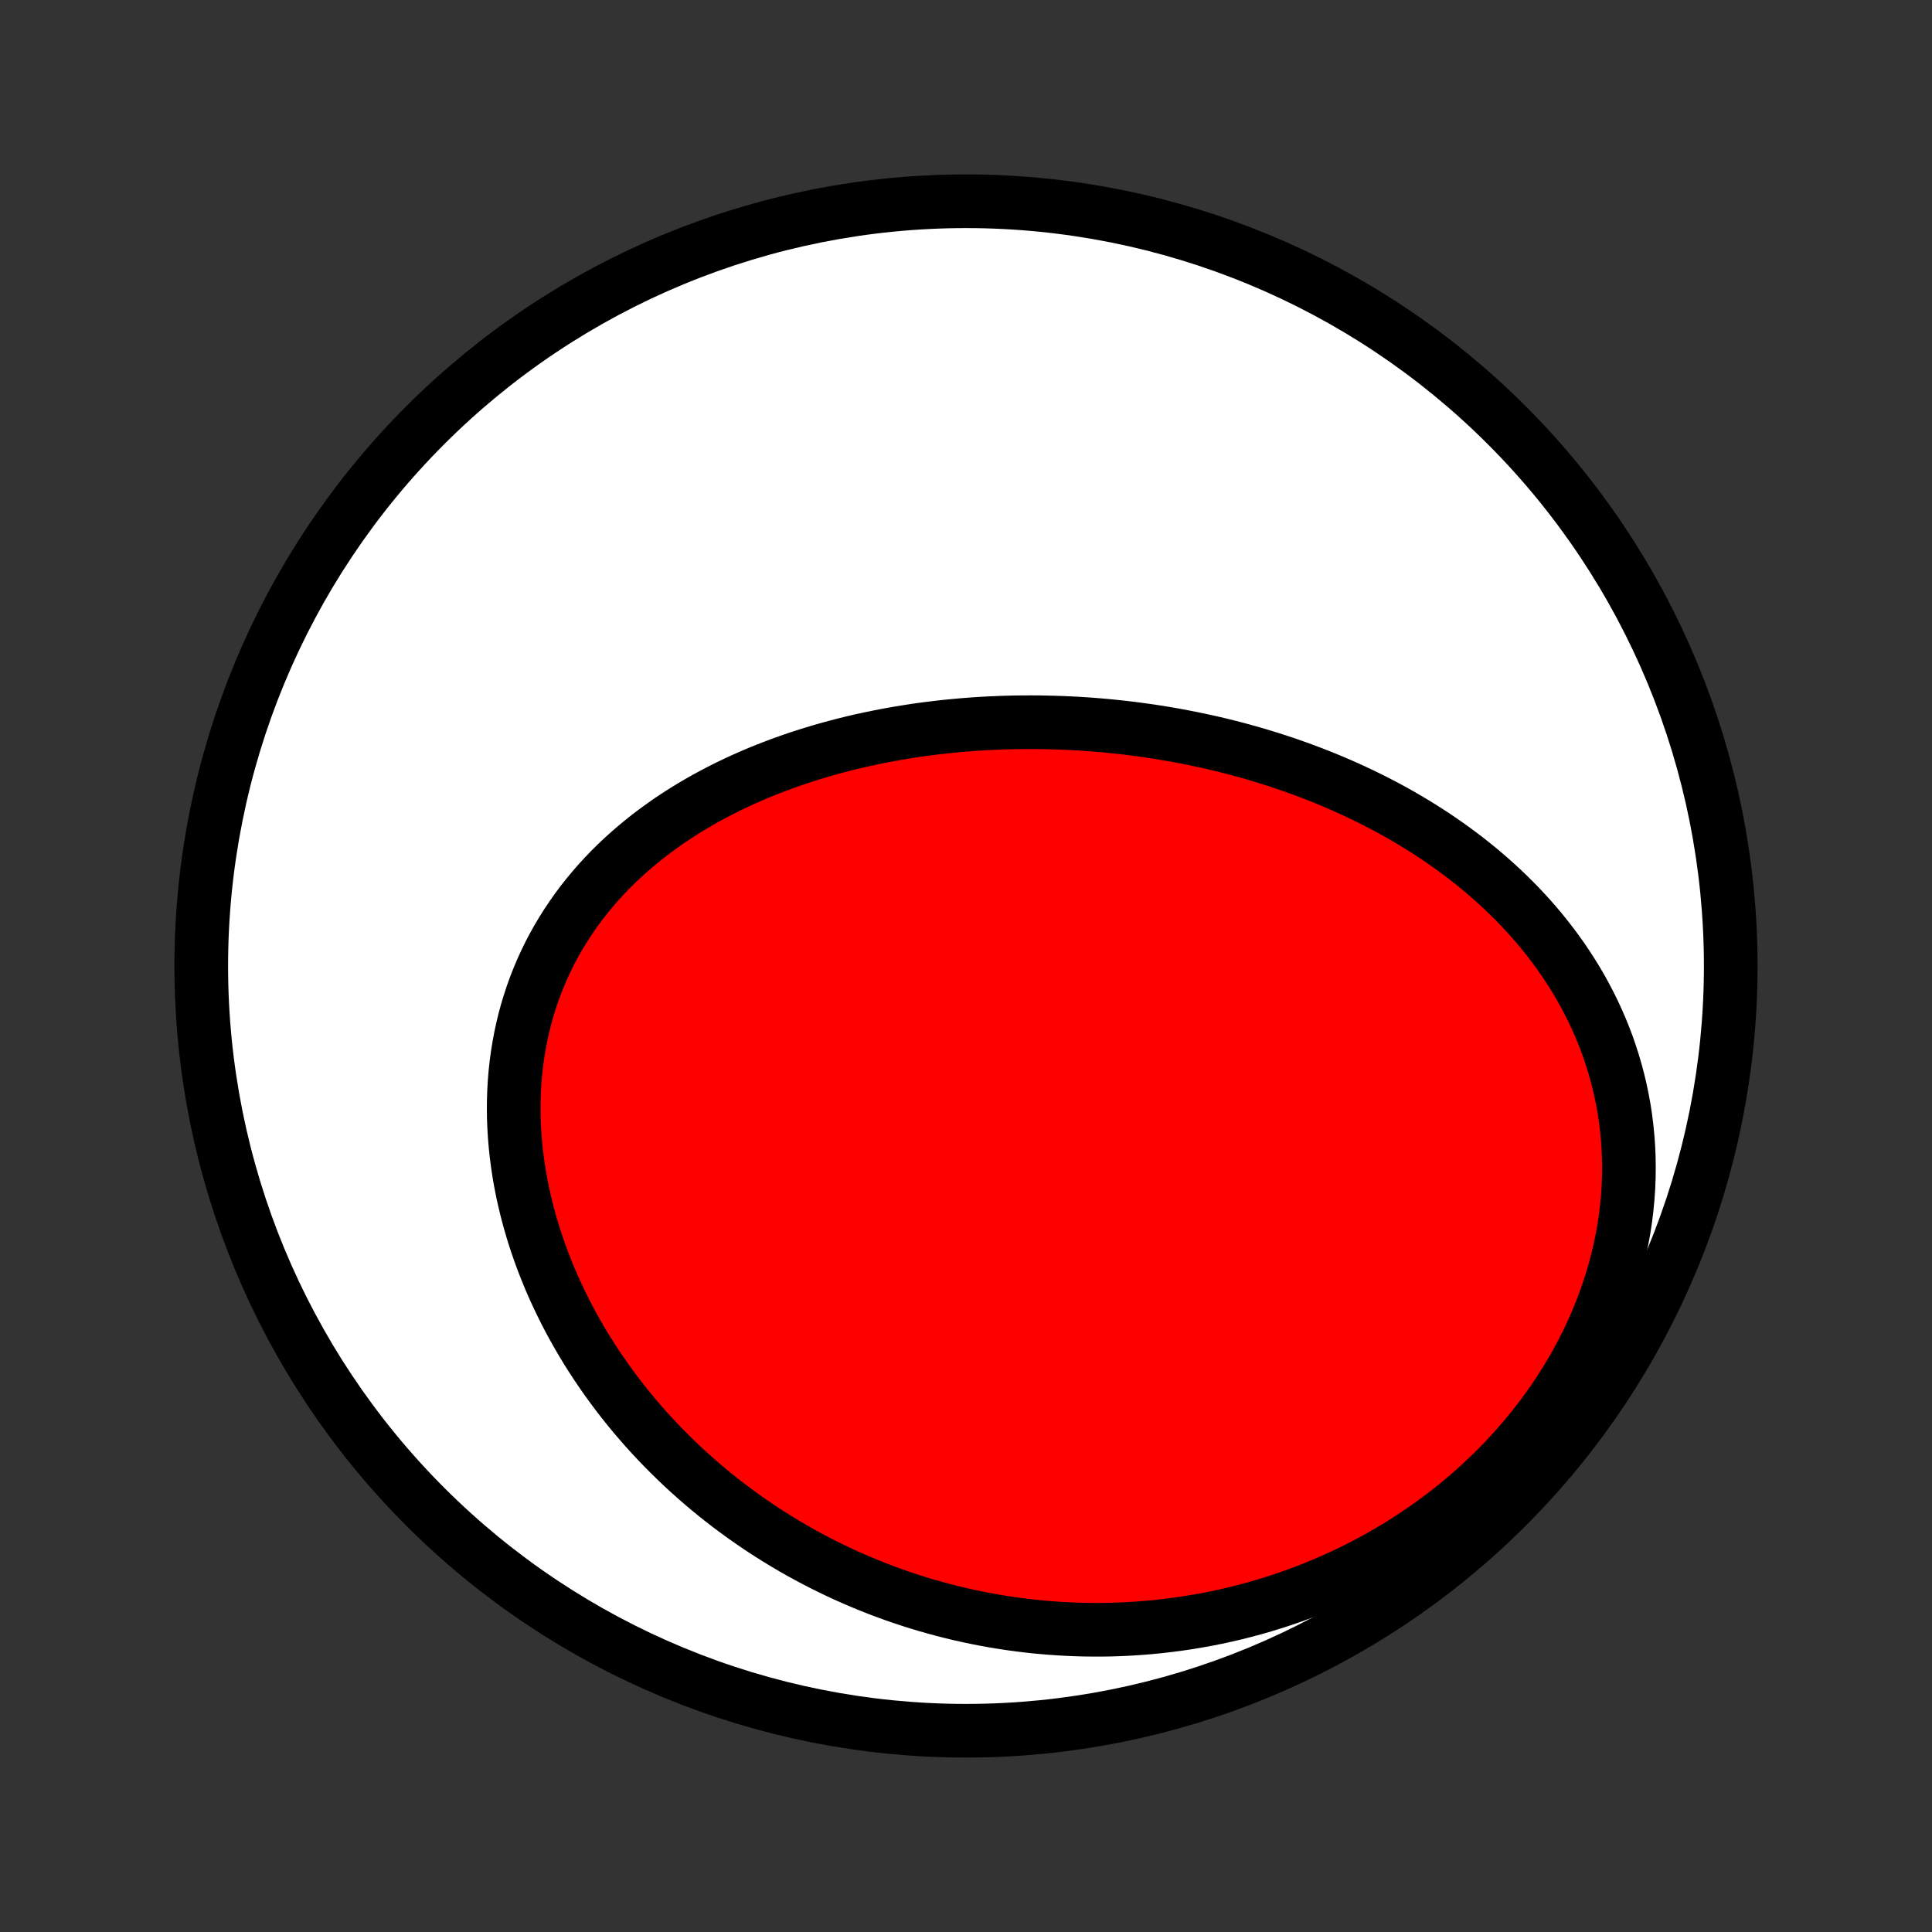 <?xml version="1.0" encoding="utf-8" standalone="no"?>
<!DOCTYPE svg PUBLIC "-//W3C//DTD SVG 1.1//EN"
  "http://www.w3.org/Graphics/SVG/1.1/DTD/svg11.dtd">
<!-- Created with matplotlib (http://matplotlib.org/) -->
<svg height="72pt" version="1.1" viewBox="0 0 72 72" width="72pt" xmlns="http://www.w3.org/2000/svg" xmlns:xlink="http://www.w3.org/1999/xlink">
 <rect x="0" y="0" width="72" height="72" fill="#333333" stroke="none"/>
 <defs>
  <style type="text/css">
*{stroke-linecap:butt;stroke-linejoin:round;}
  </style>
 </defs>
 <g id="figure_1">
  <g id="patch_1">
   <path d="
M0 72
L72 72
L72 0
L0 0
z
" style="fill:none;"/>
  </g>
  <g id="axes_1">
   <g id="PatchCollection_1">
    <defs>
     <path d="
M36 -7.5
C43.558 -7.5 50.808 -10.503 56.153 -15.848
C61.497 -21.192 64.5 -28.442 64.5 -36
C64.5 -43.558 61.497 -50.808 56.153 -56.153
C50.808 -61.497 43.558 -64.5 36 -64.5
C28.442 -64.5 21.192 -61.497 15.848 -56.153
C10.503 -50.808 7.5 -43.558 7.5 -36
C7.5 -28.442 10.503 -21.192 15.848 -15.848
C21.192 -10.503 28.442 -7.5 36 -7.5
z
" id="C0_0_a811fe30f3"/>
     <path d="
M43.919 -44.58
L43.651 -44.628
L43.382 -44.674
L43.112 -44.718
L42.842 -44.759
L42.571 -44.797
L42.299 -44.834
L42.027 -44.868
L41.754 -44.899
L41.48 -44.928
L41.206 -44.955
L40.931 -44.979
L40.656 -45.001
L40.38 -45.02
L40.103 -45.037
L39.825 -45.051
L39.547 -45.063
L39.268 -45.072
L38.988 -45.079
L38.708 -45.084
L38.427 -45.085
L38.145 -45.084
L37.863 -45.081
L37.58 -45.075
L37.296 -45.066
L37.011 -45.054
L36.726 -45.04
L36.44 -45.023
L36.153 -45.003
L35.866 -44.98
L35.578 -44.954
L35.29 -44.926
L35 -44.894
L34.711 -44.859
L34.42 -44.822
L34.13 -44.781
L33.839 -44.736
L33.547 -44.689
L33.255 -44.638
L32.962 -44.584
L32.669 -44.526
L32.376 -44.465
L32.083 -44.401
L31.79 -44.333
L31.496 -44.261
L31.203 -44.185
L30.909 -44.105
L30.616 -44.022
L30.323 -43.934
L30.03 -43.843
L29.738 -43.748
L29.446 -43.648
L29.155 -43.544
L28.864 -43.435
L28.575 -43.323
L28.286 -43.206
L27.998 -43.084
L27.712 -42.957
L27.427 -42.826
L27.144 -42.69
L26.863 -42.549
L26.583 -42.403
L26.305 -42.253
L26.03 -42.097
L25.757 -41.936
L25.486 -41.77
L25.219 -41.598
L24.954 -41.422
L24.693 -41.239
L24.435 -41.052
L24.18 -40.859
L23.93 -40.66
L23.683 -40.456
L23.441 -40.247
L23.204 -40.032
L22.971 -39.812
L22.743 -39.586
L22.52 -39.354
L22.303 -39.117
L22.092 -38.874
L21.886 -38.626
L21.686 -38.373
L21.493 -38.114
L21.307 -37.85
L21.127 -37.581
L20.954 -37.307
L20.788 -37.028
L20.629 -36.744
L20.478 -36.456
L20.335 -36.163
L20.199 -35.866
L20.071 -35.564
L19.951 -35.258
L19.839 -34.949
L19.736 -34.636
L19.64 -34.32
L19.553 -34
L19.475 -33.678
L19.404 -33.352
L19.343 -33.024
L19.289 -32.694
L19.244 -32.362
L19.207 -32.028
L19.179 -31.693
L19.159 -31.356
L19.148 -31.018
L19.144 -30.679
L19.148 -30.34
L19.161 -30
L19.182 -29.66
L19.21 -29.32
L19.246 -28.981
L19.29 -28.642
L19.34 -28.304
L19.399 -27.966
L19.464 -27.63
L19.537 -27.296
L19.617 -26.962
L19.703 -26.631
L19.796 -26.301
L19.895 -25.973
L20.001 -25.648
L20.113 -25.324
L20.231 -25.003
L20.355 -24.685
L20.484 -24.369
L20.619 -24.057
L20.76 -23.747
L20.906 -23.44
L21.057 -23.136
L21.213 -22.835
L21.374 -22.538
L21.539 -22.244
L21.71 -21.953
L21.884 -21.666
L22.064 -21.382
L22.247 -21.102
L22.435 -20.826
L22.626 -20.553
L22.822 -20.284
L23.021 -20.018
L23.224 -19.756
L23.431 -19.498
L23.641 -19.244
L23.855 -18.994
L24.071 -18.747
L24.291 -18.505
L24.515 -18.266
L24.741 -18.031
L24.971 -17.8
L25.203 -17.573
L25.438 -17.349
L25.676 -17.13
L25.917 -16.914
L26.16 -16.703
L26.406 -16.495
L26.655 -16.291
L26.906 -16.091
L27.159 -15.895
L27.416 -15.703
L27.674 -15.515
L27.935 -15.331
L28.198 -15.15
L28.463 -14.973
L28.731 -14.801
L29.001 -14.632
L29.273 -14.467
L29.547 -14.306
L29.823 -14.149
L30.102 -13.996
L30.382 -13.847
L30.665 -13.701
L30.95 -13.56
L31.236 -13.423
L31.525 -13.289
L31.816 -13.16
L32.109 -13.034
L32.404 -12.913
L32.7 -12.795
L32.999 -12.682
L33.3 -12.572
L33.602 -12.467
L33.907 -12.366
L34.214 -12.269
L34.522 -12.176
L34.833 -12.088
L35.145 -12.003
L35.459 -11.923
L35.775 -11.847
L36.093 -11.776
L36.413 -11.709
L36.735 -11.646
L37.059 -11.588
L37.384 -11.535
L37.711 -11.486
L38.04 -11.442
L38.371 -11.402
L38.704 -11.367
L39.038 -11.338
L39.375 -11.313
L39.713 -11.293
L40.052 -11.278
L40.394 -11.268
L40.737 -11.264
L41.081 -11.264
L41.427 -11.27
L41.775 -11.282
L42.124 -11.299
L42.474 -11.322
L42.826 -11.35
L43.179 -11.384
L43.534 -11.425
L43.889 -11.471
L44.246 -11.523
L44.604 -11.582
L44.962 -11.646
L45.322 -11.717
L45.682 -11.795
L46.043 -11.879
L46.404 -11.97
L46.766 -12.068
L47.127 -12.172
L47.49 -12.284
L47.852 -12.402
L48.214 -12.528
L48.575 -12.661
L48.936 -12.801
L49.297 -12.948
L49.656 -13.104
L50.015 -13.266
L50.372 -13.436
L50.728 -13.614
L51.082 -13.8
L51.434 -13.993
L51.784 -14.194
L52.132 -14.403
L52.476 -14.62
L52.818 -14.845
L53.157 -15.078
L53.492 -15.318
L53.823 -15.566
L54.15 -15.822
L54.473 -16.086
L54.791 -16.357
L55.103 -16.636
L55.41 -16.922
L55.712 -17.215
L56.008 -17.516
L56.297 -17.823
L56.579 -18.137
L56.855 -18.459
L57.123 -18.786
L57.383 -19.119
L57.635 -19.459
L57.879 -19.804
L58.114 -20.155
L58.341 -20.51
L58.558 -20.871
L58.766 -21.235
L58.964 -21.604
L59.152 -21.977
L59.33 -22.353
L59.497 -22.732
L59.654 -23.113
L59.801 -23.497
L59.936 -23.883
L60.061 -24.27
L60.175 -24.658
L60.277 -25.047
L60.369 -25.435
L60.449 -25.824
L60.519 -26.212
L60.577 -26.6
L60.624 -26.986
L60.66 -27.37
L60.686 -27.753
L60.701 -28.133
L60.705 -28.511
L60.699 -28.886
L60.683 -29.258
L60.656 -29.626
L60.62 -29.991
L60.575 -30.351
L60.52 -30.708
L60.455 -31.06
L60.382 -31.408
L60.3 -31.751
L60.21 -32.09
L60.112 -32.423
L60.006 -32.752
L59.893 -33.076
L59.772 -33.394
L59.644 -33.707
L59.509 -34.015
L59.368 -34.318
L59.22 -34.615
L59.067 -34.907
L58.908 -35.194
L58.743 -35.475
L58.573 -35.75
L58.398 -36.021
L58.219 -36.286
L58.034 -36.546
L57.846 -36.8
L57.653 -37.05
L57.456 -37.294
L57.256 -37.533
L57.052 -37.767
L56.845 -37.996
L56.634 -38.22
L56.421 -38.439
L56.204 -38.653
L55.985 -38.863
L55.763 -39.067
L55.539 -39.268
L55.313 -39.463
L55.084 -39.655
L54.853 -39.842
L54.621 -40.024
L54.386 -40.202
L54.15 -40.376
L53.912 -40.546
L53.673 -40.712
L53.432 -40.874
L53.19 -41.032
L52.946 -41.186
L52.702 -41.337
L52.456 -41.483
L52.209 -41.626
L51.961 -41.766
L51.711 -41.902
L51.461 -42.034
L51.211 -42.163
L50.959 -42.289
L50.706 -42.411
L50.453 -42.531
L50.199 -42.646
L49.944 -42.759
L49.688 -42.869
L49.432 -42.976
L49.175 -43.08
L48.918 -43.18
L48.66 -43.278
L48.401 -43.373
L48.142 -43.465
L47.882 -43.555
L47.622 -43.641
L47.361 -43.725
L47.099 -43.806
L46.837 -43.885
L46.575 -43.961
L46.312 -44.034
L46.048 -44.105
L45.784 -44.173
L45.519 -44.239
L45.254 -44.302
L44.988 -44.362
L44.722 -44.42
L44.455 -44.476
z
" id="C0_1_e4861675dc"/>
    </defs>
    <g clip-path="url(#p1bffca34e9)">
     <use style="fill:#ffffff;stroke:#000000;stroke-width:2.0;" x="0.0" xlink:href="#C0_0_a811fe30f3" y="72.0"/>
    </g>
    <g clip-path="url(#p1bffca34e9)">
     <use style="fill:#ff0000;stroke:#000000;stroke-width:2.0;" x="0.0" xlink:href="#C0_1_e4861675dc" y="72.0"/>
    </g>
   </g>
  </g>
 </g>
 <defs>
  <clipPath id="p1bffca34e9">
   <rect height="72.0" width="72.0" x="0.0" y="0.0"/>
  </clipPath>
 </defs>
</svg>
